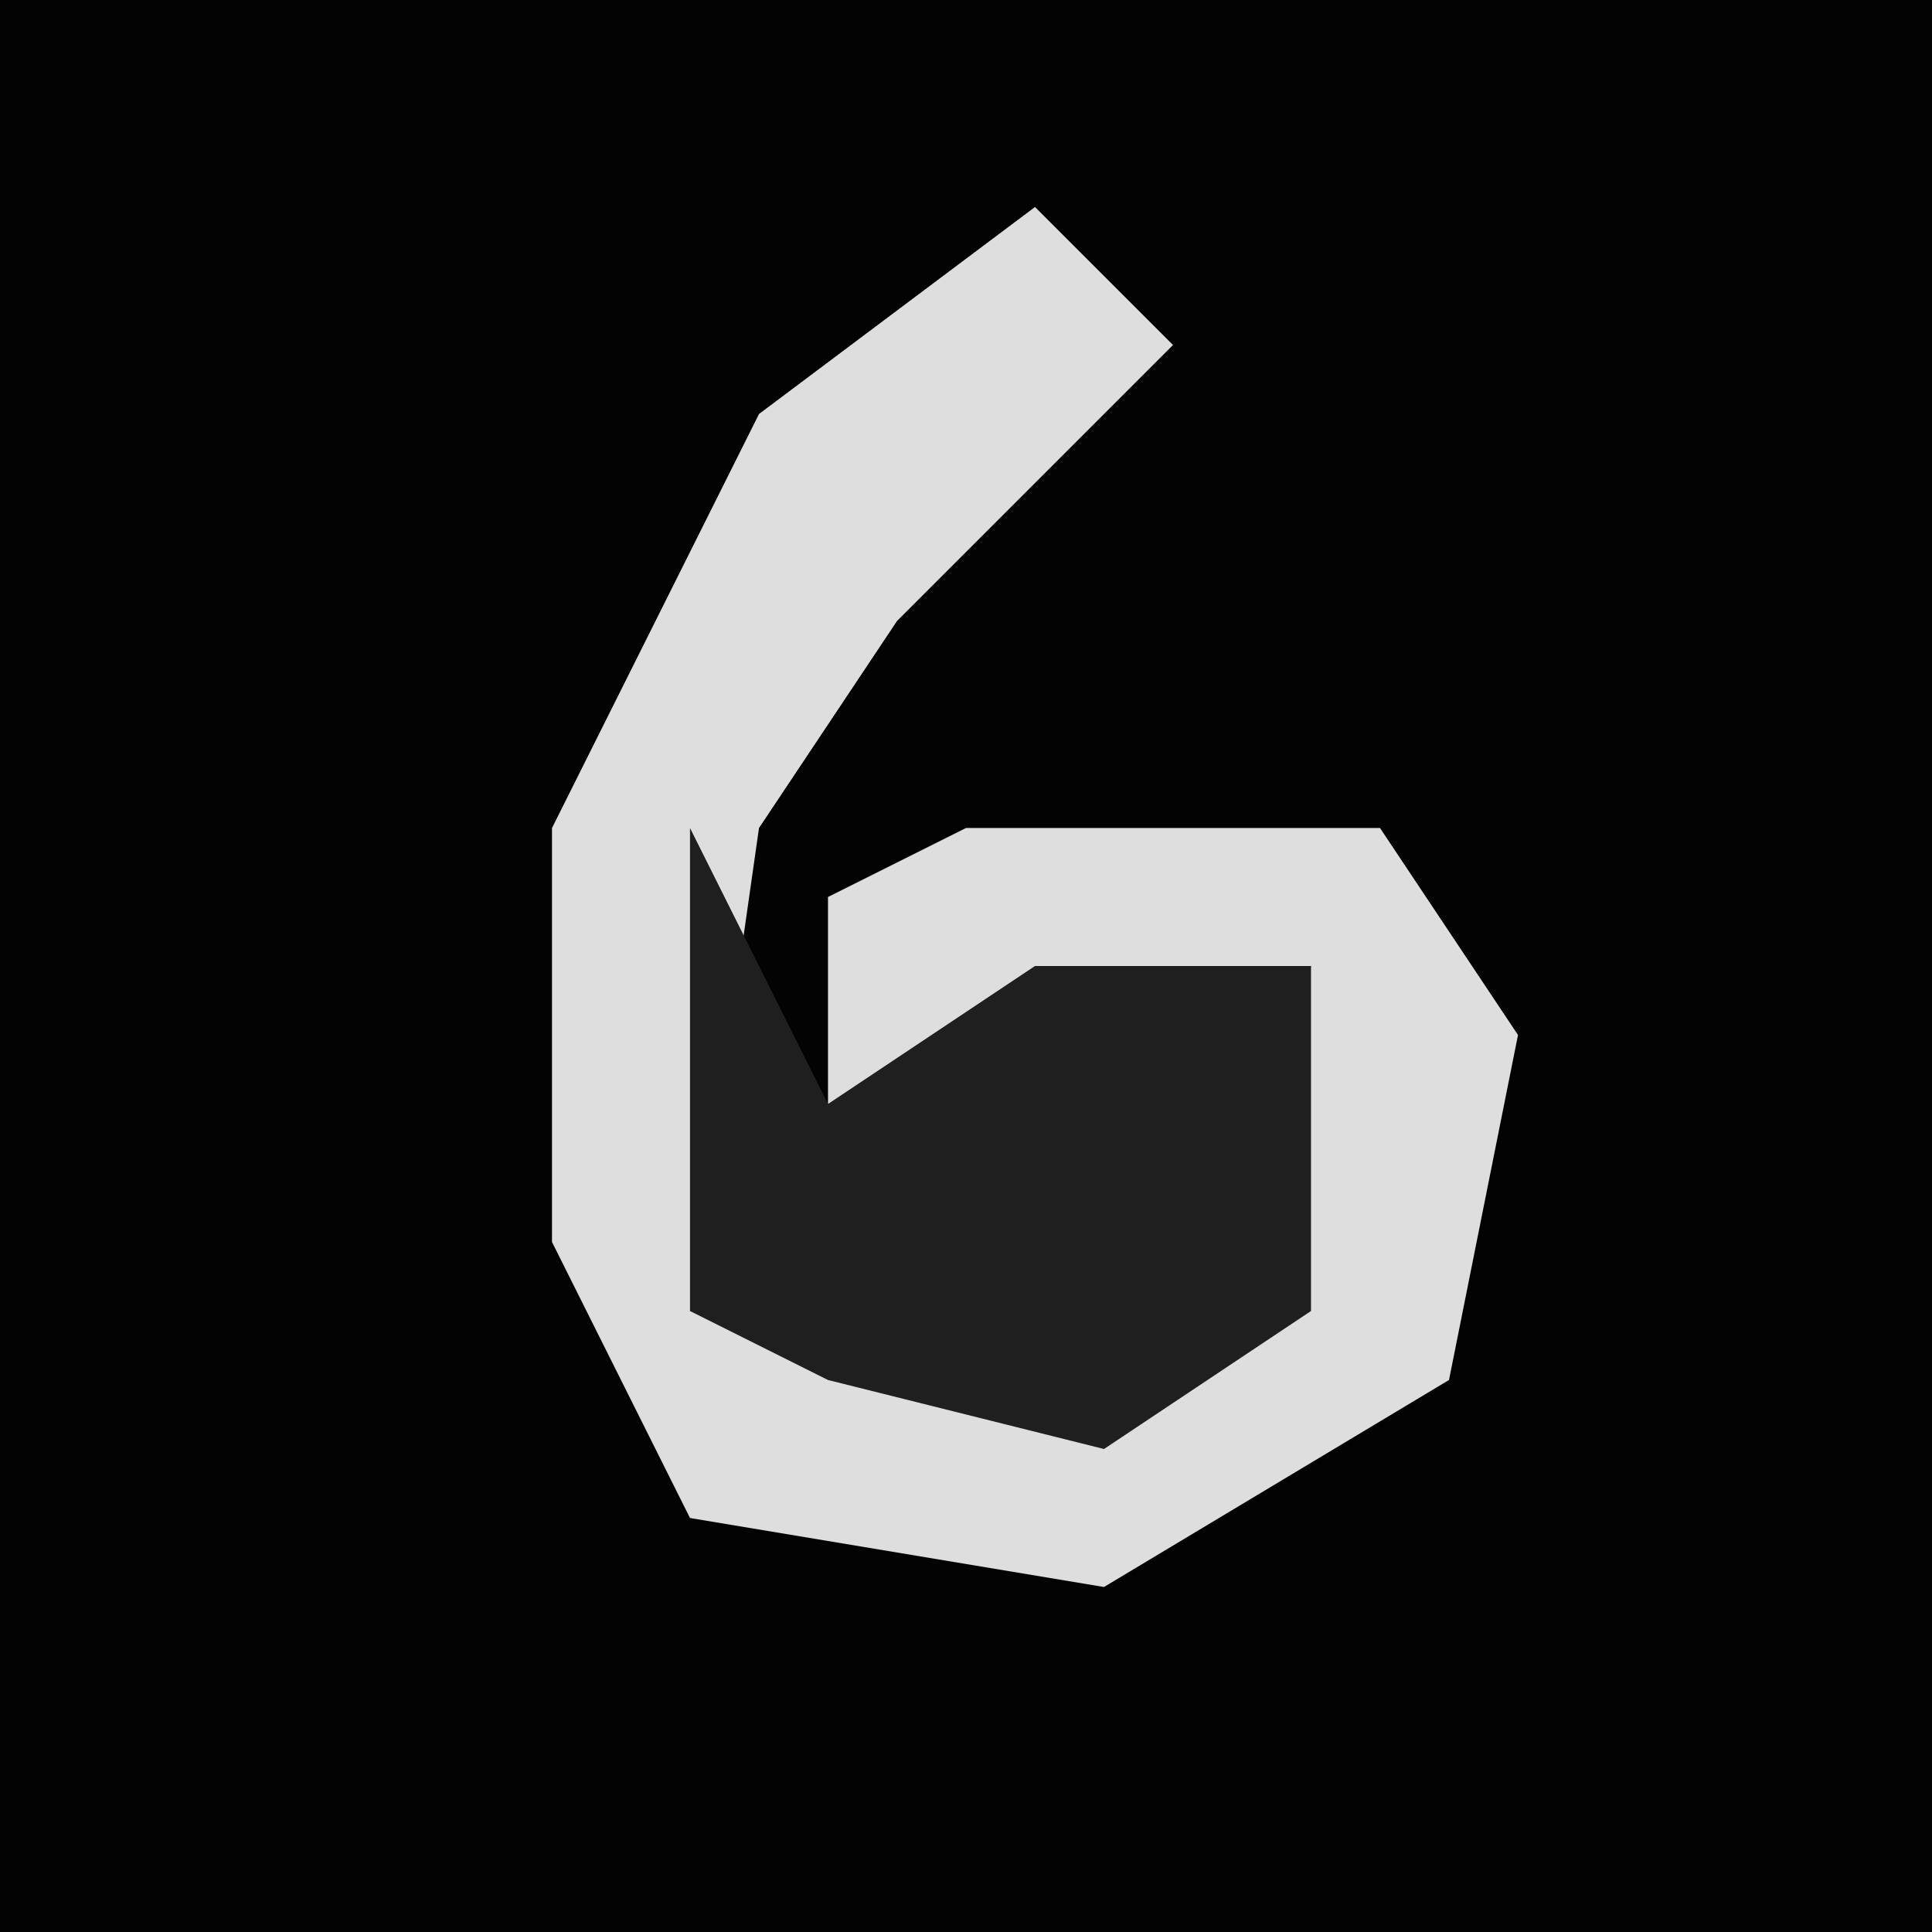 <?xml version="1.0" encoding="UTF-8"?>
<svg version="1.1" xmlns="http://www.w3.org/2000/svg" width="28" height="28">
<path d="M0,0 L28,0 L28,28 L0,28 Z " fill="#030303" transform="translate(0,0)"/>
<path d="M0,0 L2,2 L-2,6 L-4,9 L-5,16 L1,17 L3,16 L4,11 L-3,13 L-3,10 L-1,9 L5,9 L7,12 L6,17 L1,20 L-5,19 L-7,15 L-7,9 L-4,3 Z " fill="#DEDEDE" transform="translate(15,3)"/>
<path d="M0,0 L2,4 L5,2 L9,2 L9,7 L6,9 L2,8 L0,7 Z " fill="#1F1F1F" transform="translate(10,12)"/>
</svg>
